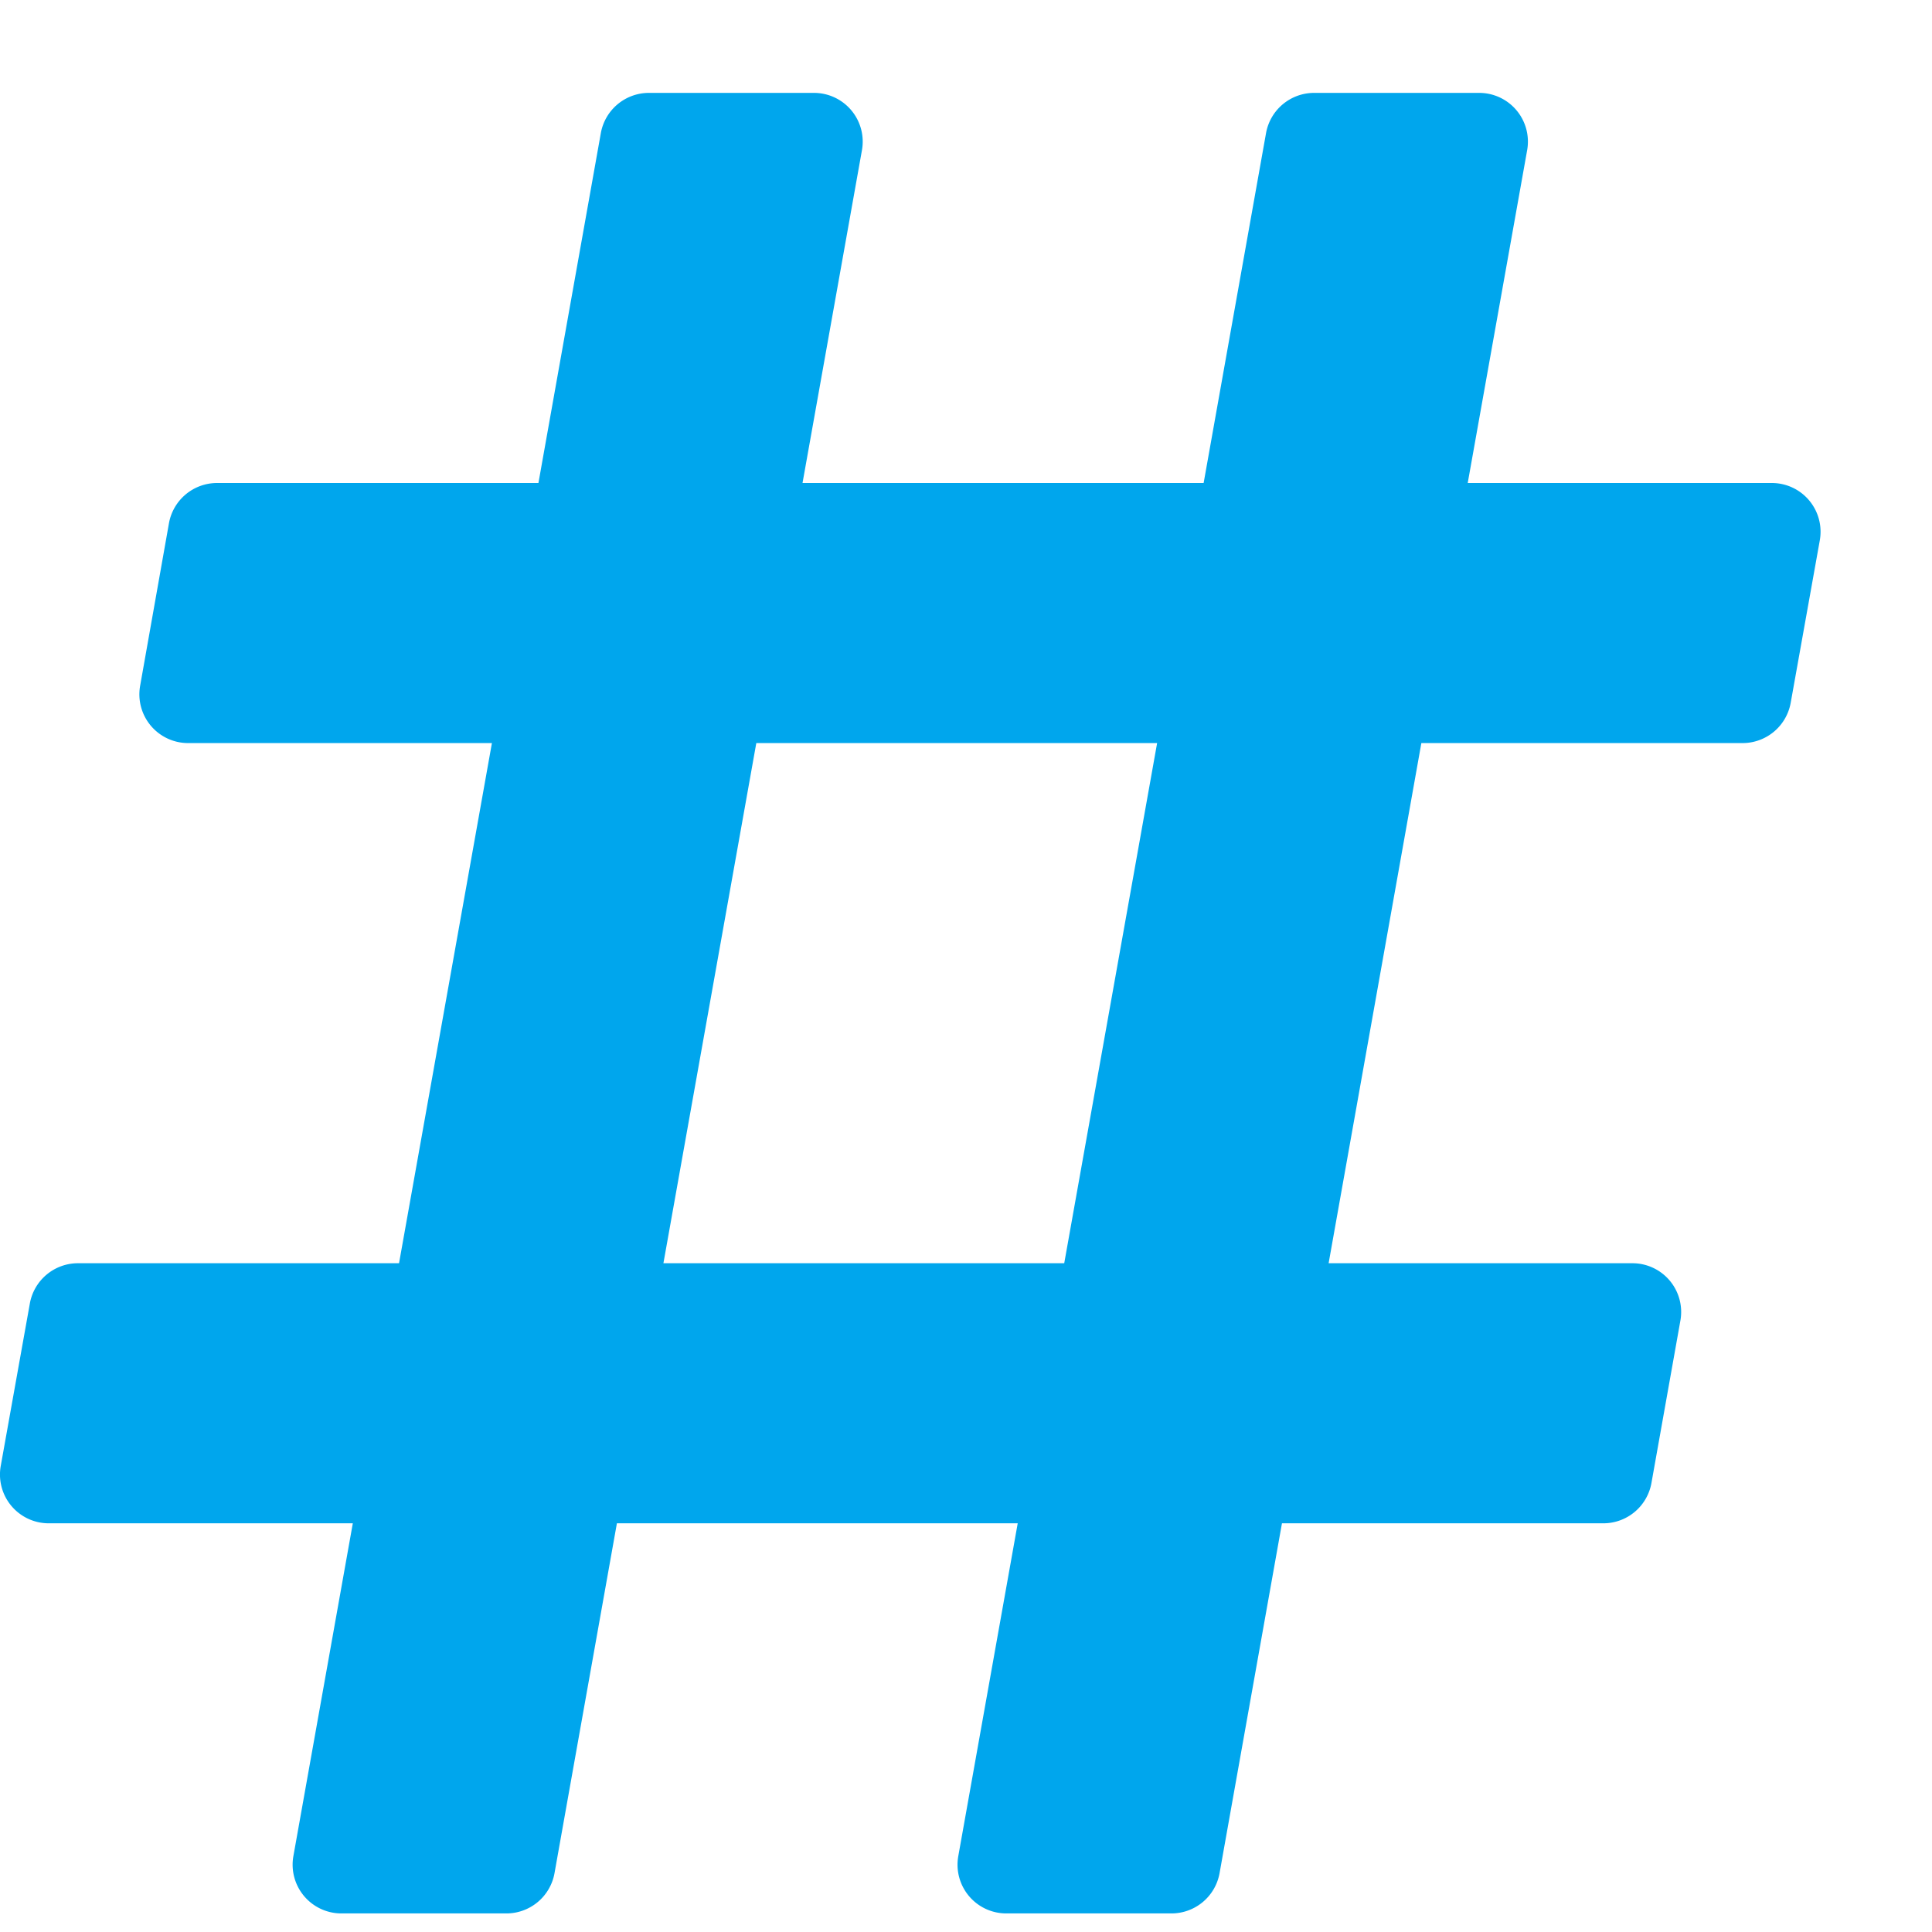 <svg width="13" height="13" xmlns="http://www.w3.org/2000/svg"><path d="M3.408 12.875a.329.329 0 00.323-.27l.42-2.355h2.697l-.4 2.24a.328.328 0 00.324.385h1.11a.329.329 0 00.324-.27l.42-2.355h2.163a.329.329 0 00.323-.27l.195-1.094a.328.328 0 00-.323-.386H8.94L9.564 5h2.162a.329.329 0 00.323-.27l.196-1.094a.328.328 0 00-.323-.386H9.876l.4-2.24a.328.328 0 00-.323-.385H8.842a.329.329 0 00-.323.27l-.42 2.355H5.4l.4-2.24a.328.328 0 00-.323-.385h-1.11a.329.329 0 00-.324.27l-.42 2.355H1.46a.329.329 0 00-.323.27L.943 4.614A.328.328 0 001.266 5H3.31l-.625 3.5H.524a.329.329 0 00-.323.27L.005 9.864a.328.328 0 00.323.386h2.046l-.4 2.24a.328.328 0 00.323.385h1.111zM7.161 8.5H4.464L5.089 5h2.697l-.625 3.5z" fill="#00A6ED"/></svg>